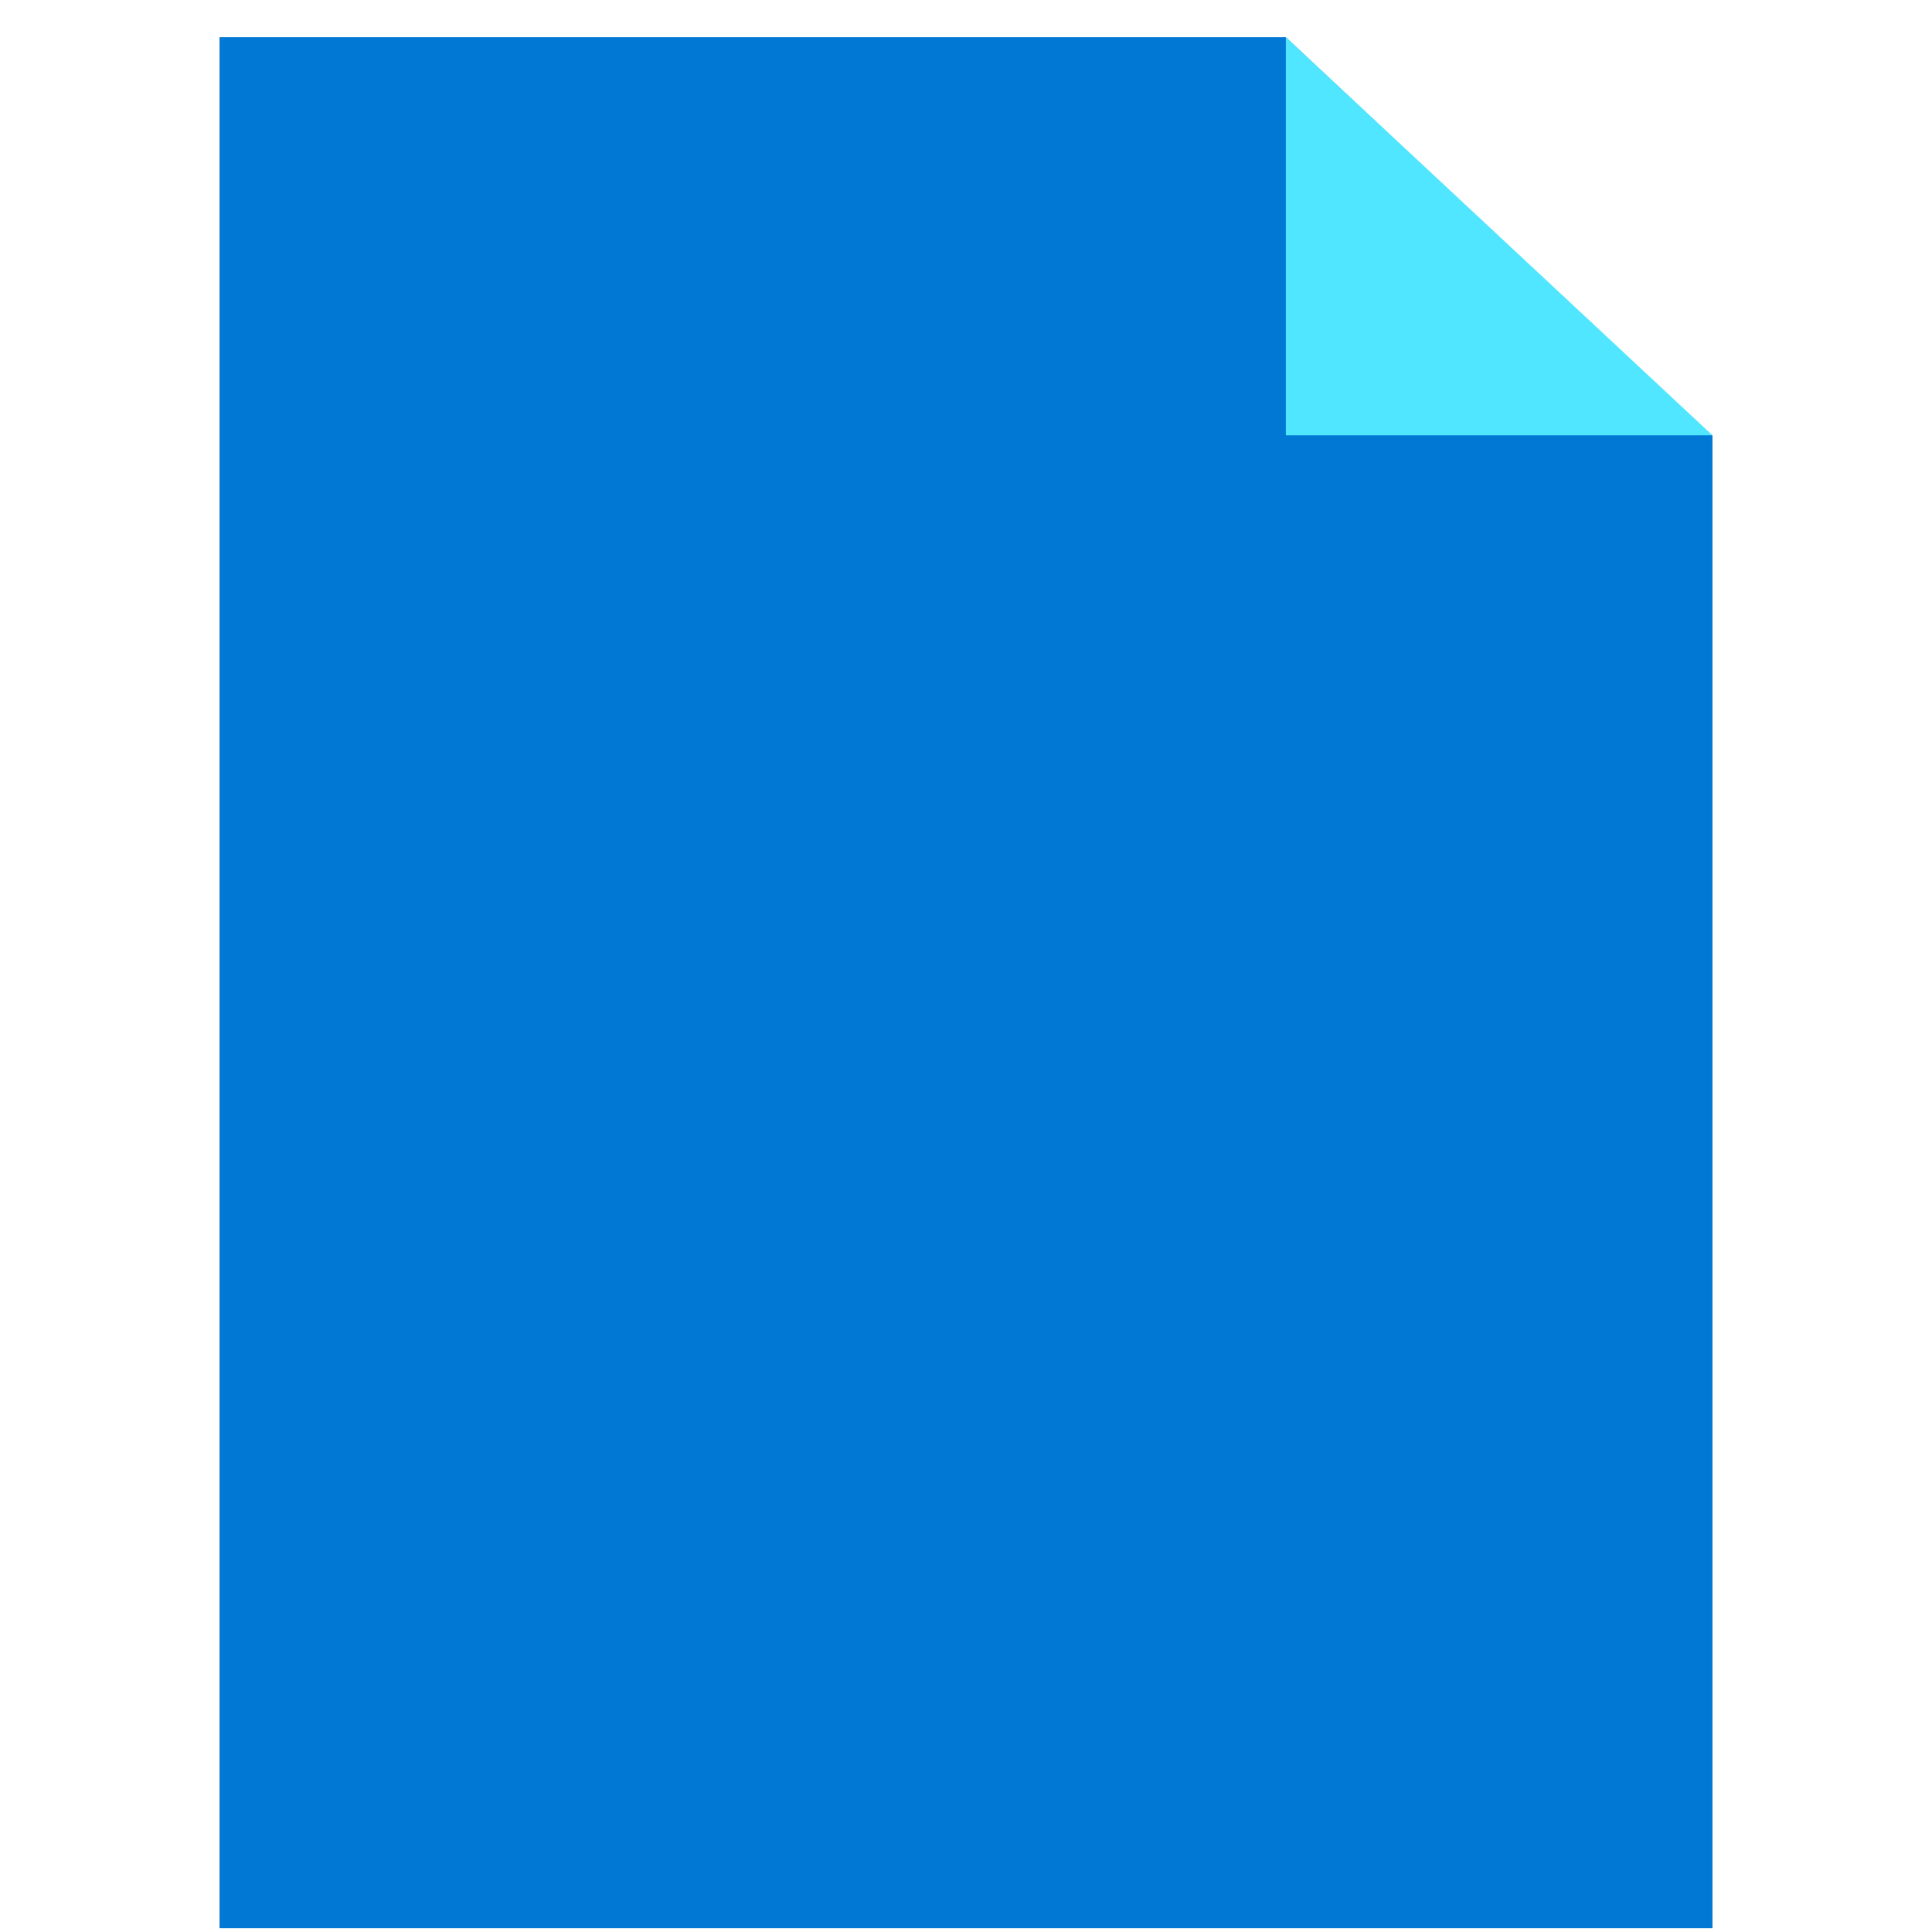 <svg xmlns="http://www.w3.org/2000/svg" viewBox="0 0 48 49" height="1em" width="1em">
  <path d="M42.932 48.904H5.068V.944h27.043l10.745 10.071.076.025v37.864z" fill="#0078D4"/>
  <path d="M42.932 11.04h-10.82V.943l10.82 10.097z" fill="#50E6FF"/>
</svg>

